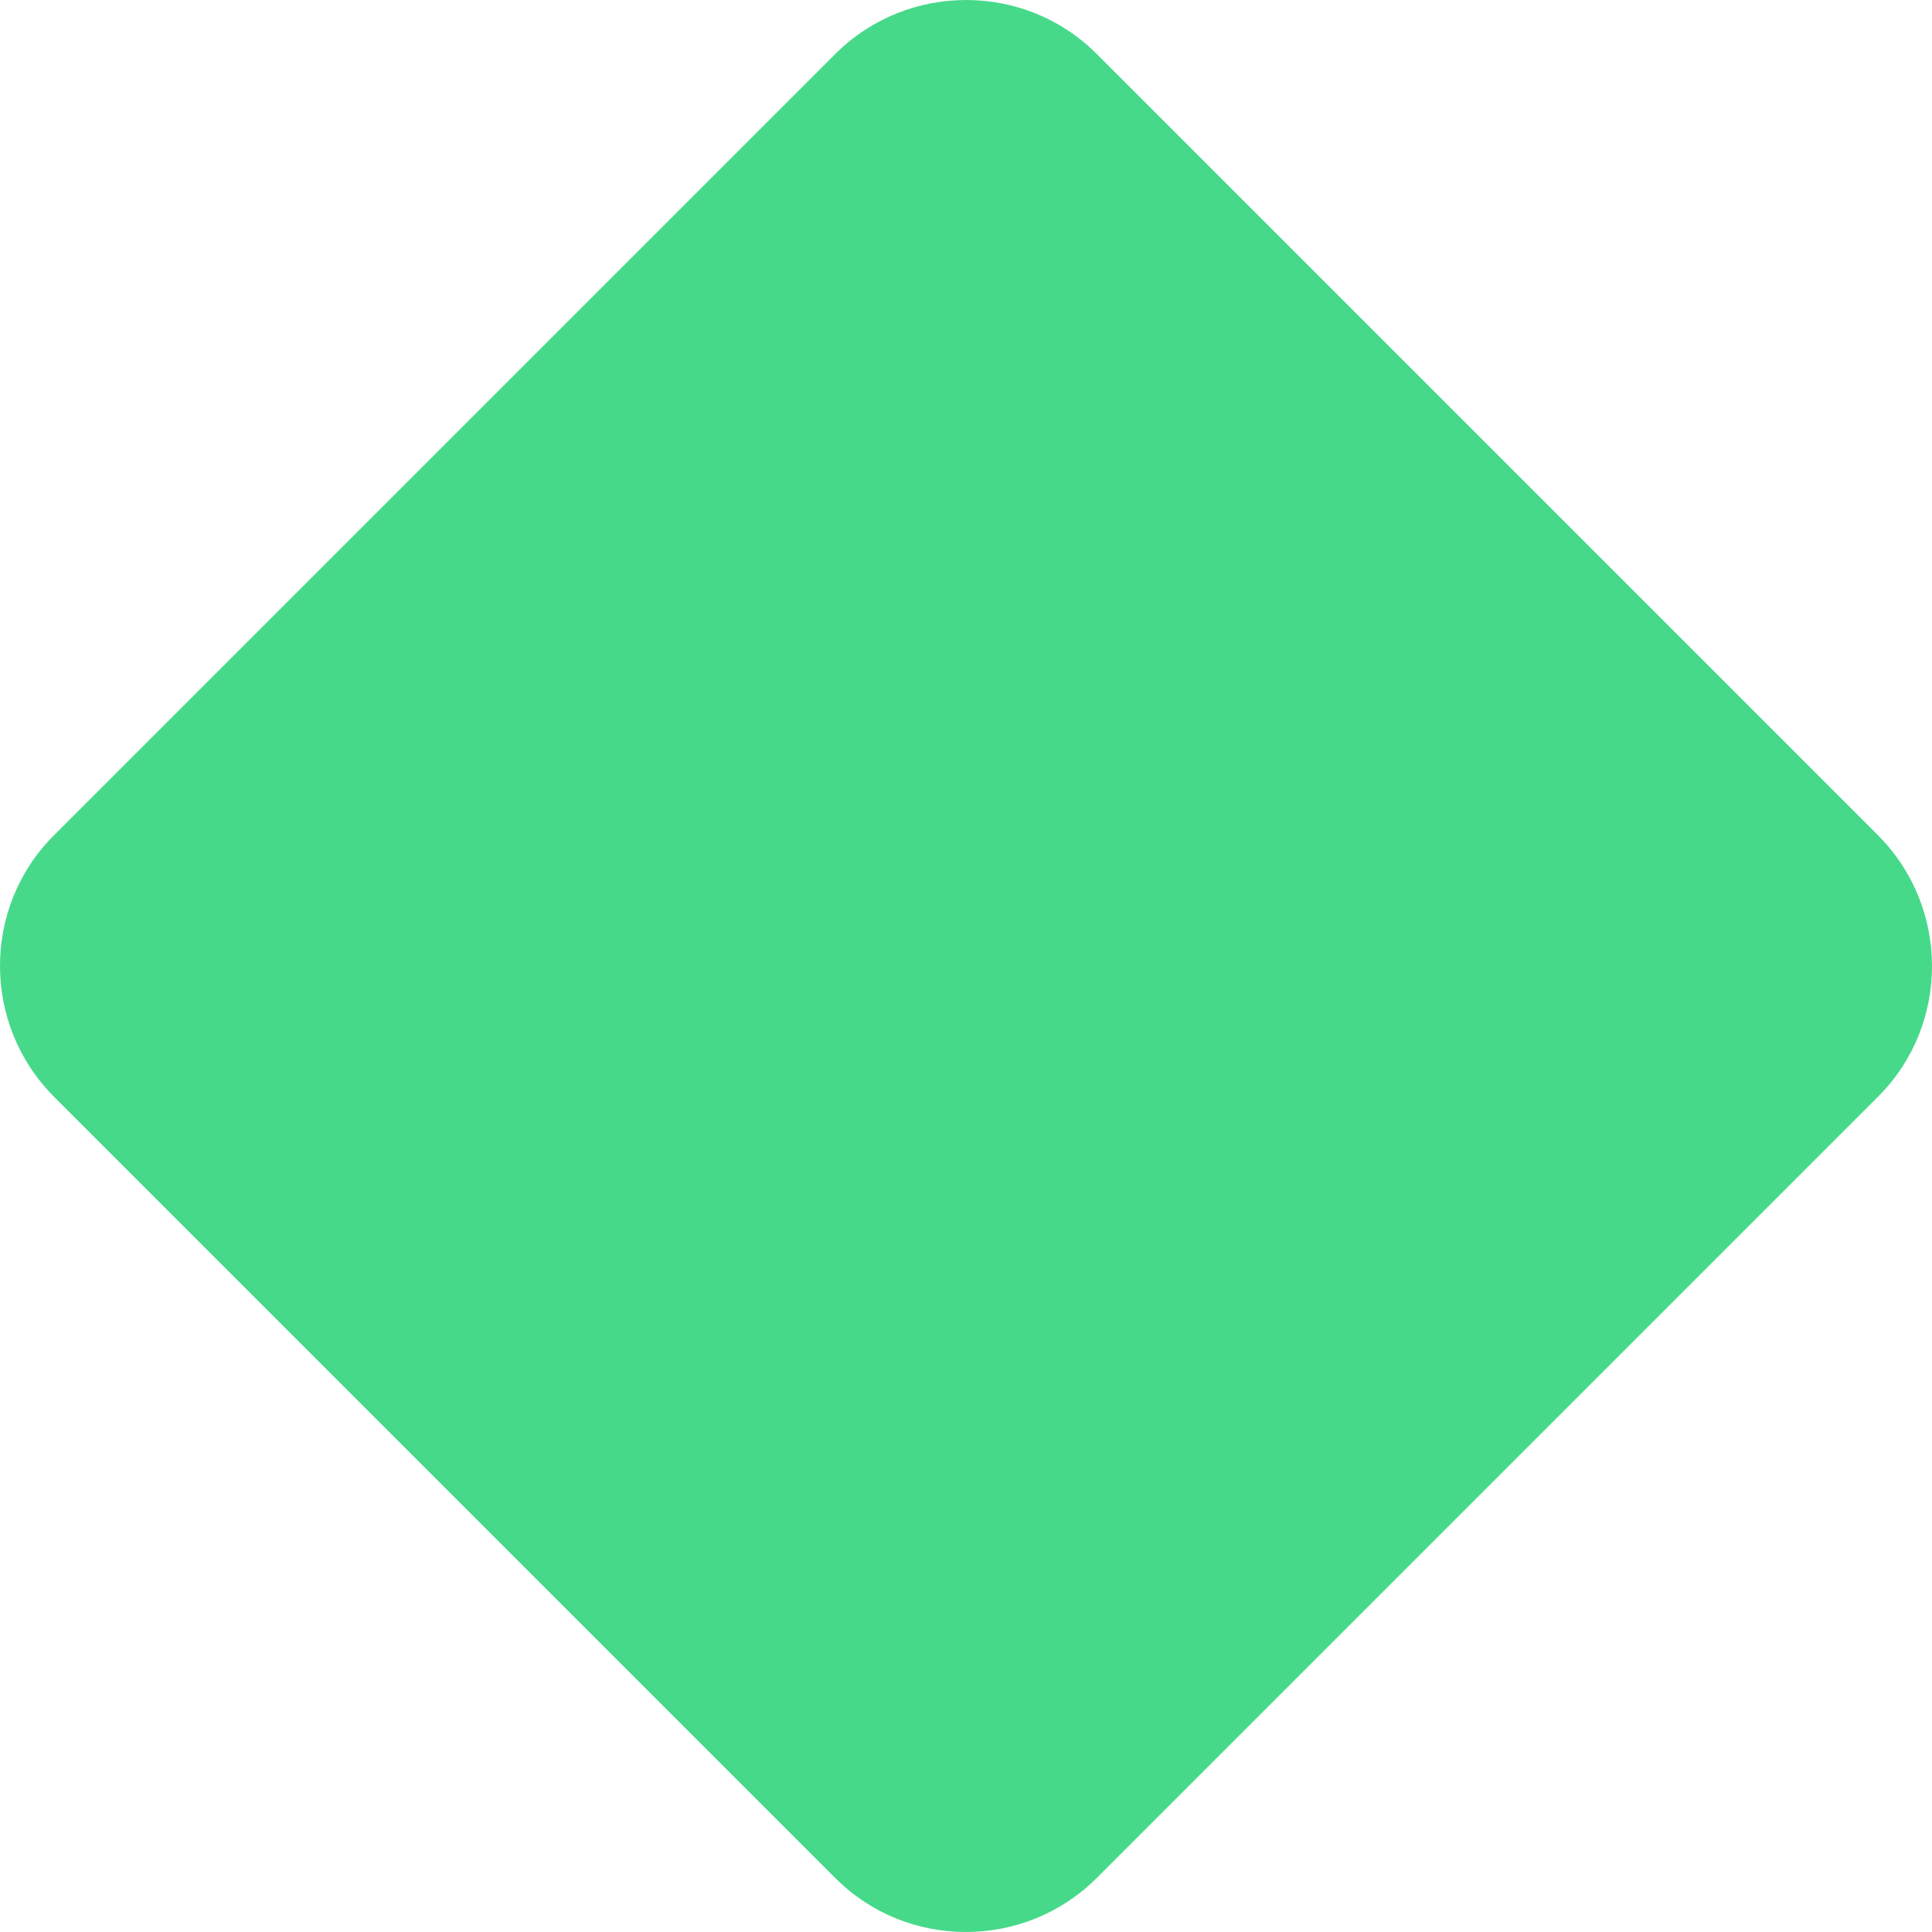 <?xml version="1.0" encoding="UTF-8"?>
<!DOCTYPE svg PUBLIC "-//W3C//DTD SVG 1.1//EN" "http://www.w3.org/Graphics/SVG/1.1/DTD/svg11.dtd">
<!-- Creator: CorelDRAW -->
<svg xmlns="http://www.w3.org/2000/svg" xml:space="preserve" width="1.838in" height="1.838in" version="1.1" style="shape-rendering:geometricPrecision; text-rendering:geometricPrecision; image-rendering:optimizeQuality; fill-rule:evenodd; clip-rule:evenodd"
viewBox="0 0 43.19 43.19"
 xmlns:xlink="http://www.w3.org/1999/xlink"
 xmlns:xodm="http://www.corel.com/coreldraw/odm/2003">
 <defs>
  <style type="text/css">
   <![CDATA[
    .fil0 {fill:#46D98A}
   ]]>
  </style>
 </defs>
 <g id="Layer_x0020_1">
  <path class="fil0" d="M18.68 1.2l-17.48 17.48c-1.6,1.6 -1.6,4.22 0,5.83l17.48 17.48c1.6,1.6 4.22,1.6 5.83,0l17.48 -17.48c1.6,-1.6 1.6,-4.22 0,-5.83l-17.48 -17.48c-1.6,-1.6 -4.22,-1.6 -5.83,0z"/>
 </g>
</svg>
